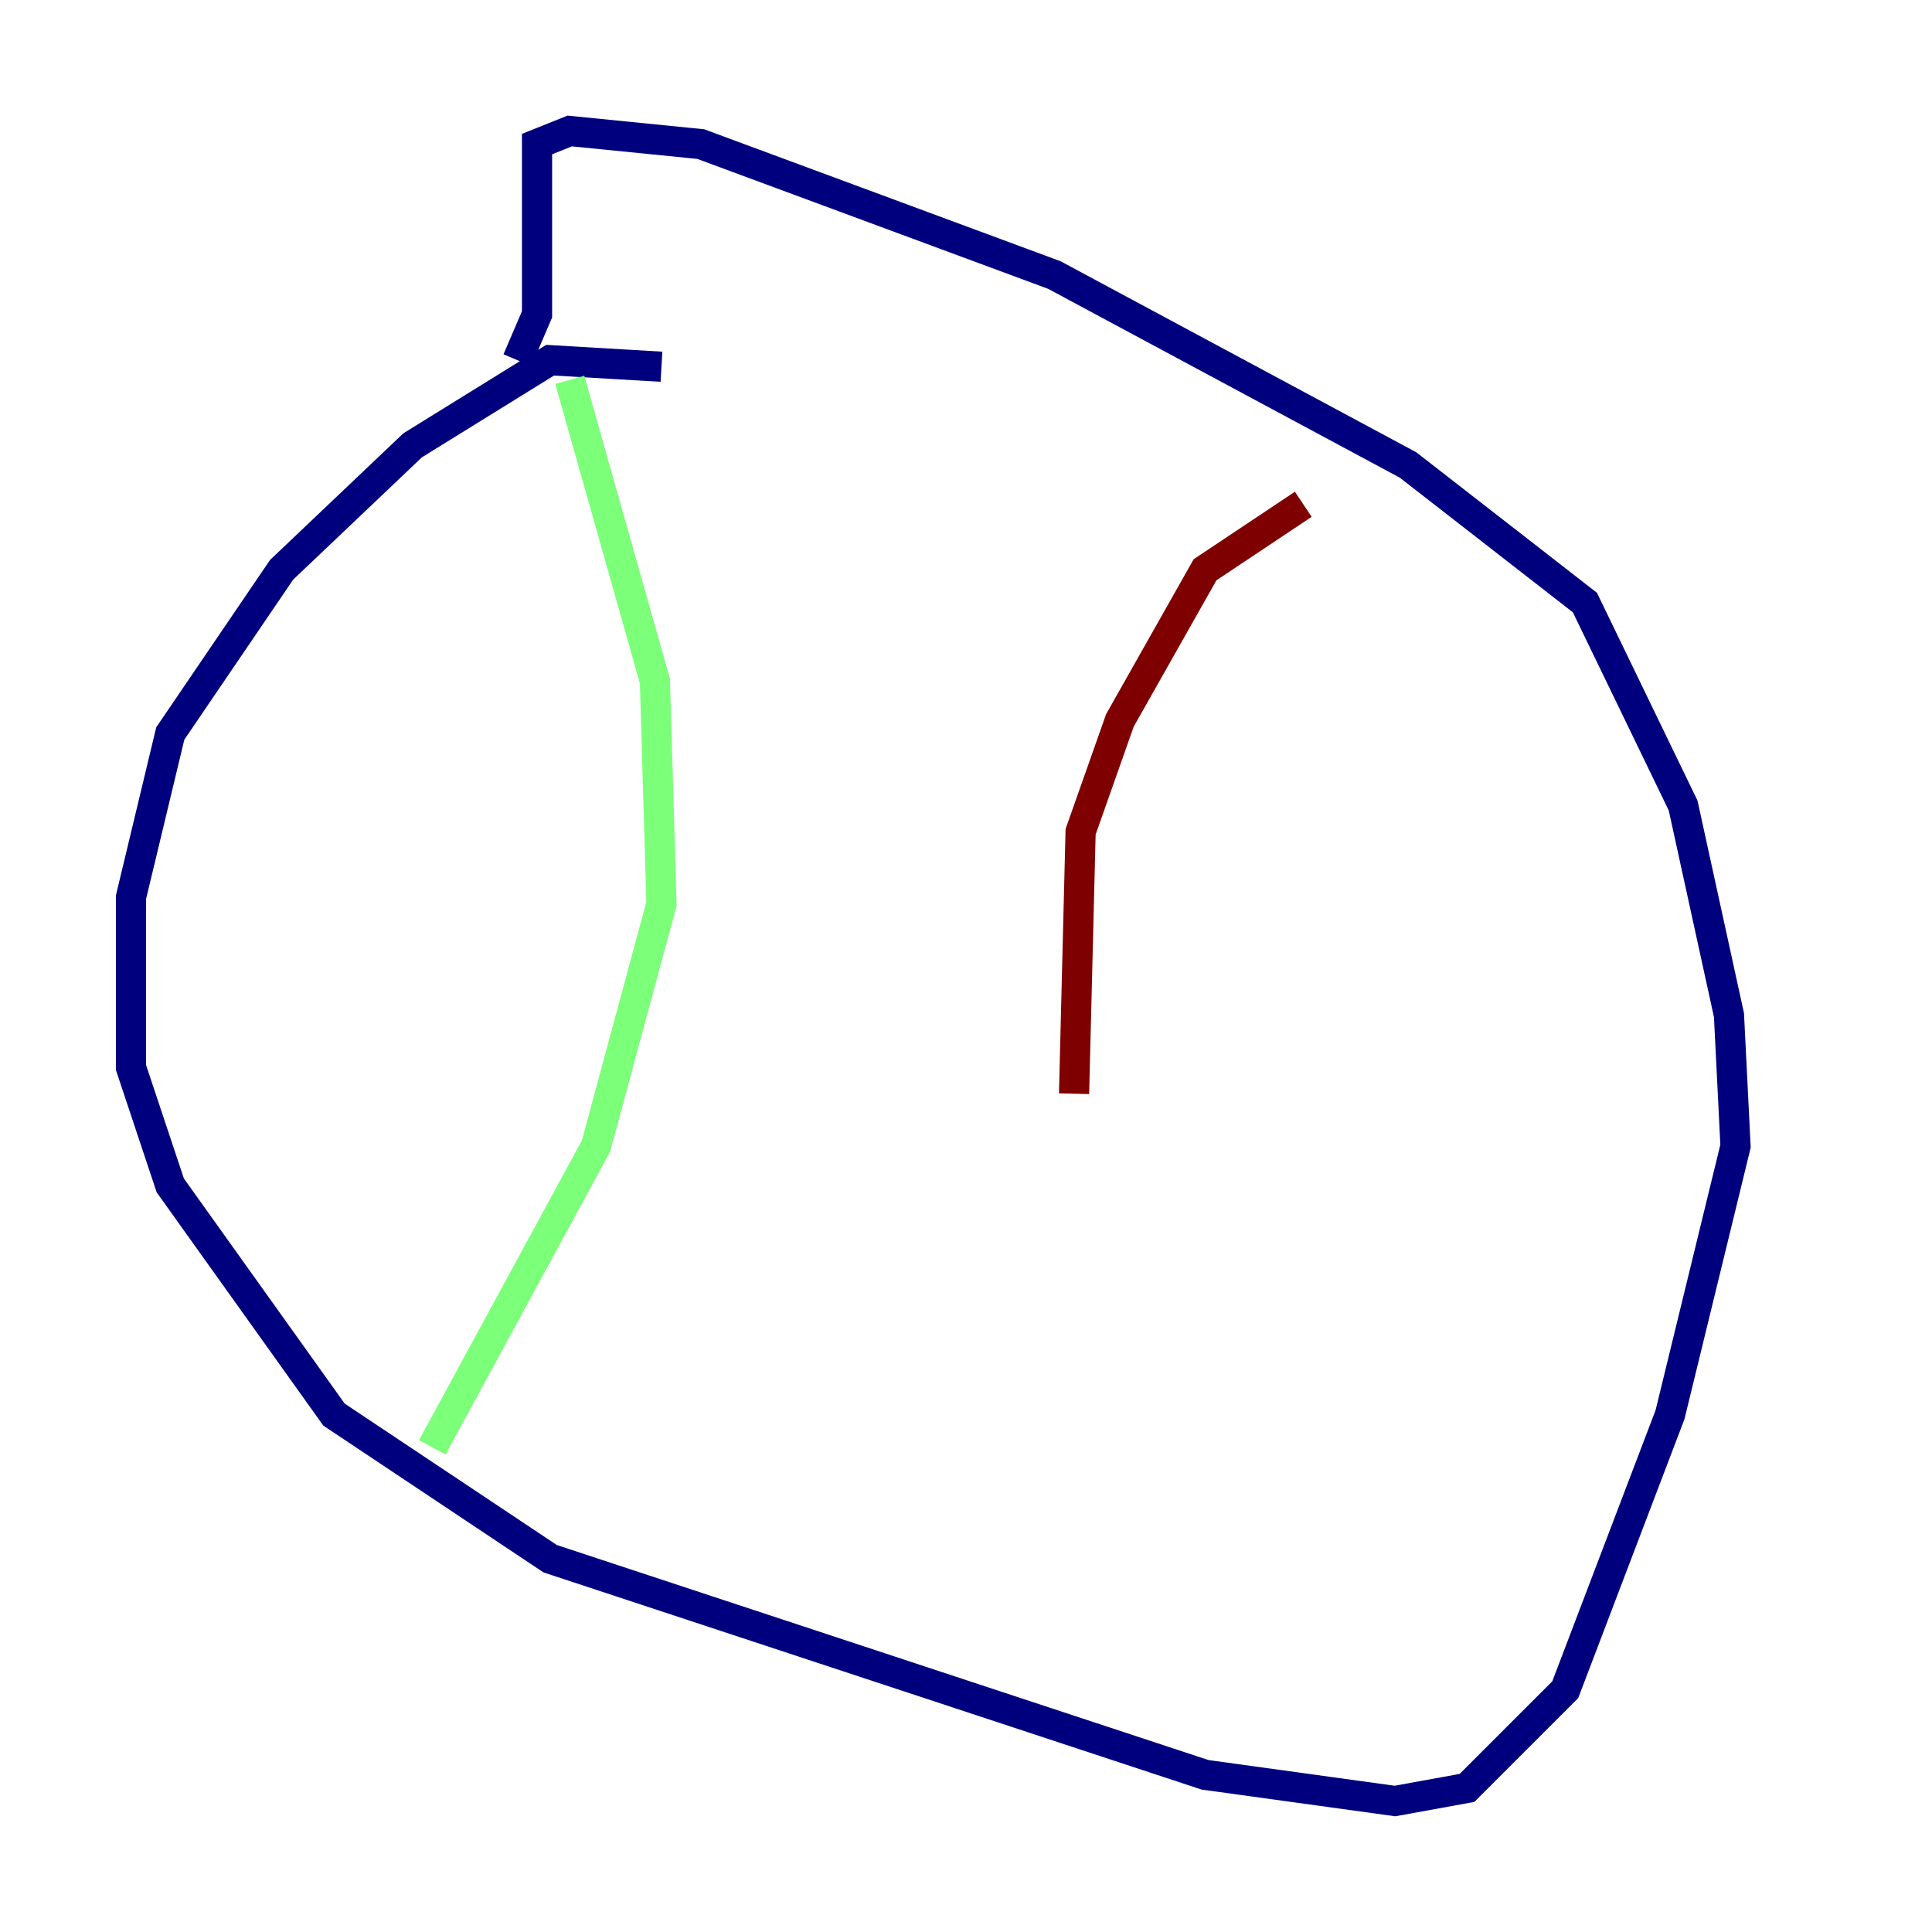 <?xml version="1.0" encoding="utf-8" ?>
<svg baseProfile="tiny" height="128" version="1.2" viewBox="0,0,128,128" width="128" xmlns="http://www.w3.org/2000/svg" xmlns:ev="http://www.w3.org/2001/xml-events" xmlns:xlink="http://www.w3.org/1999/xlink"><defs /><polyline fill="none" points="43.824,24.298 36.447,23.864 27.336,29.505 18.658,37.749 11.281,48.597 8.678,59.444 8.678,70.725 11.281,78.536 22.129,93.722 36.447,103.268 79.837,117.586 92.42,119.322 97.193,118.454 103.702,111.946 110.644,93.722 114.983,75.932 114.549,67.254 111.512,53.37 105.003,39.919 93.288,30.807 69.858,18.224 46.427,9.546 37.749,8.678 35.58,9.546 35.58,20.827 34.278,23.864" stroke="#00007f" stroke-width="2" /><polyline fill="none" points="37.749,25.166 43.39,45.125 43.824,59.878 39.485,75.932 28.637,95.891" stroke="#7cff79" stroke-width="2" /><polyline fill="none" points="86.346,33.41 79.837,37.749 74.197,47.729 71.593,55.105 71.159,72.461" stroke="#7f0000" stroke-width="2" /></svg>